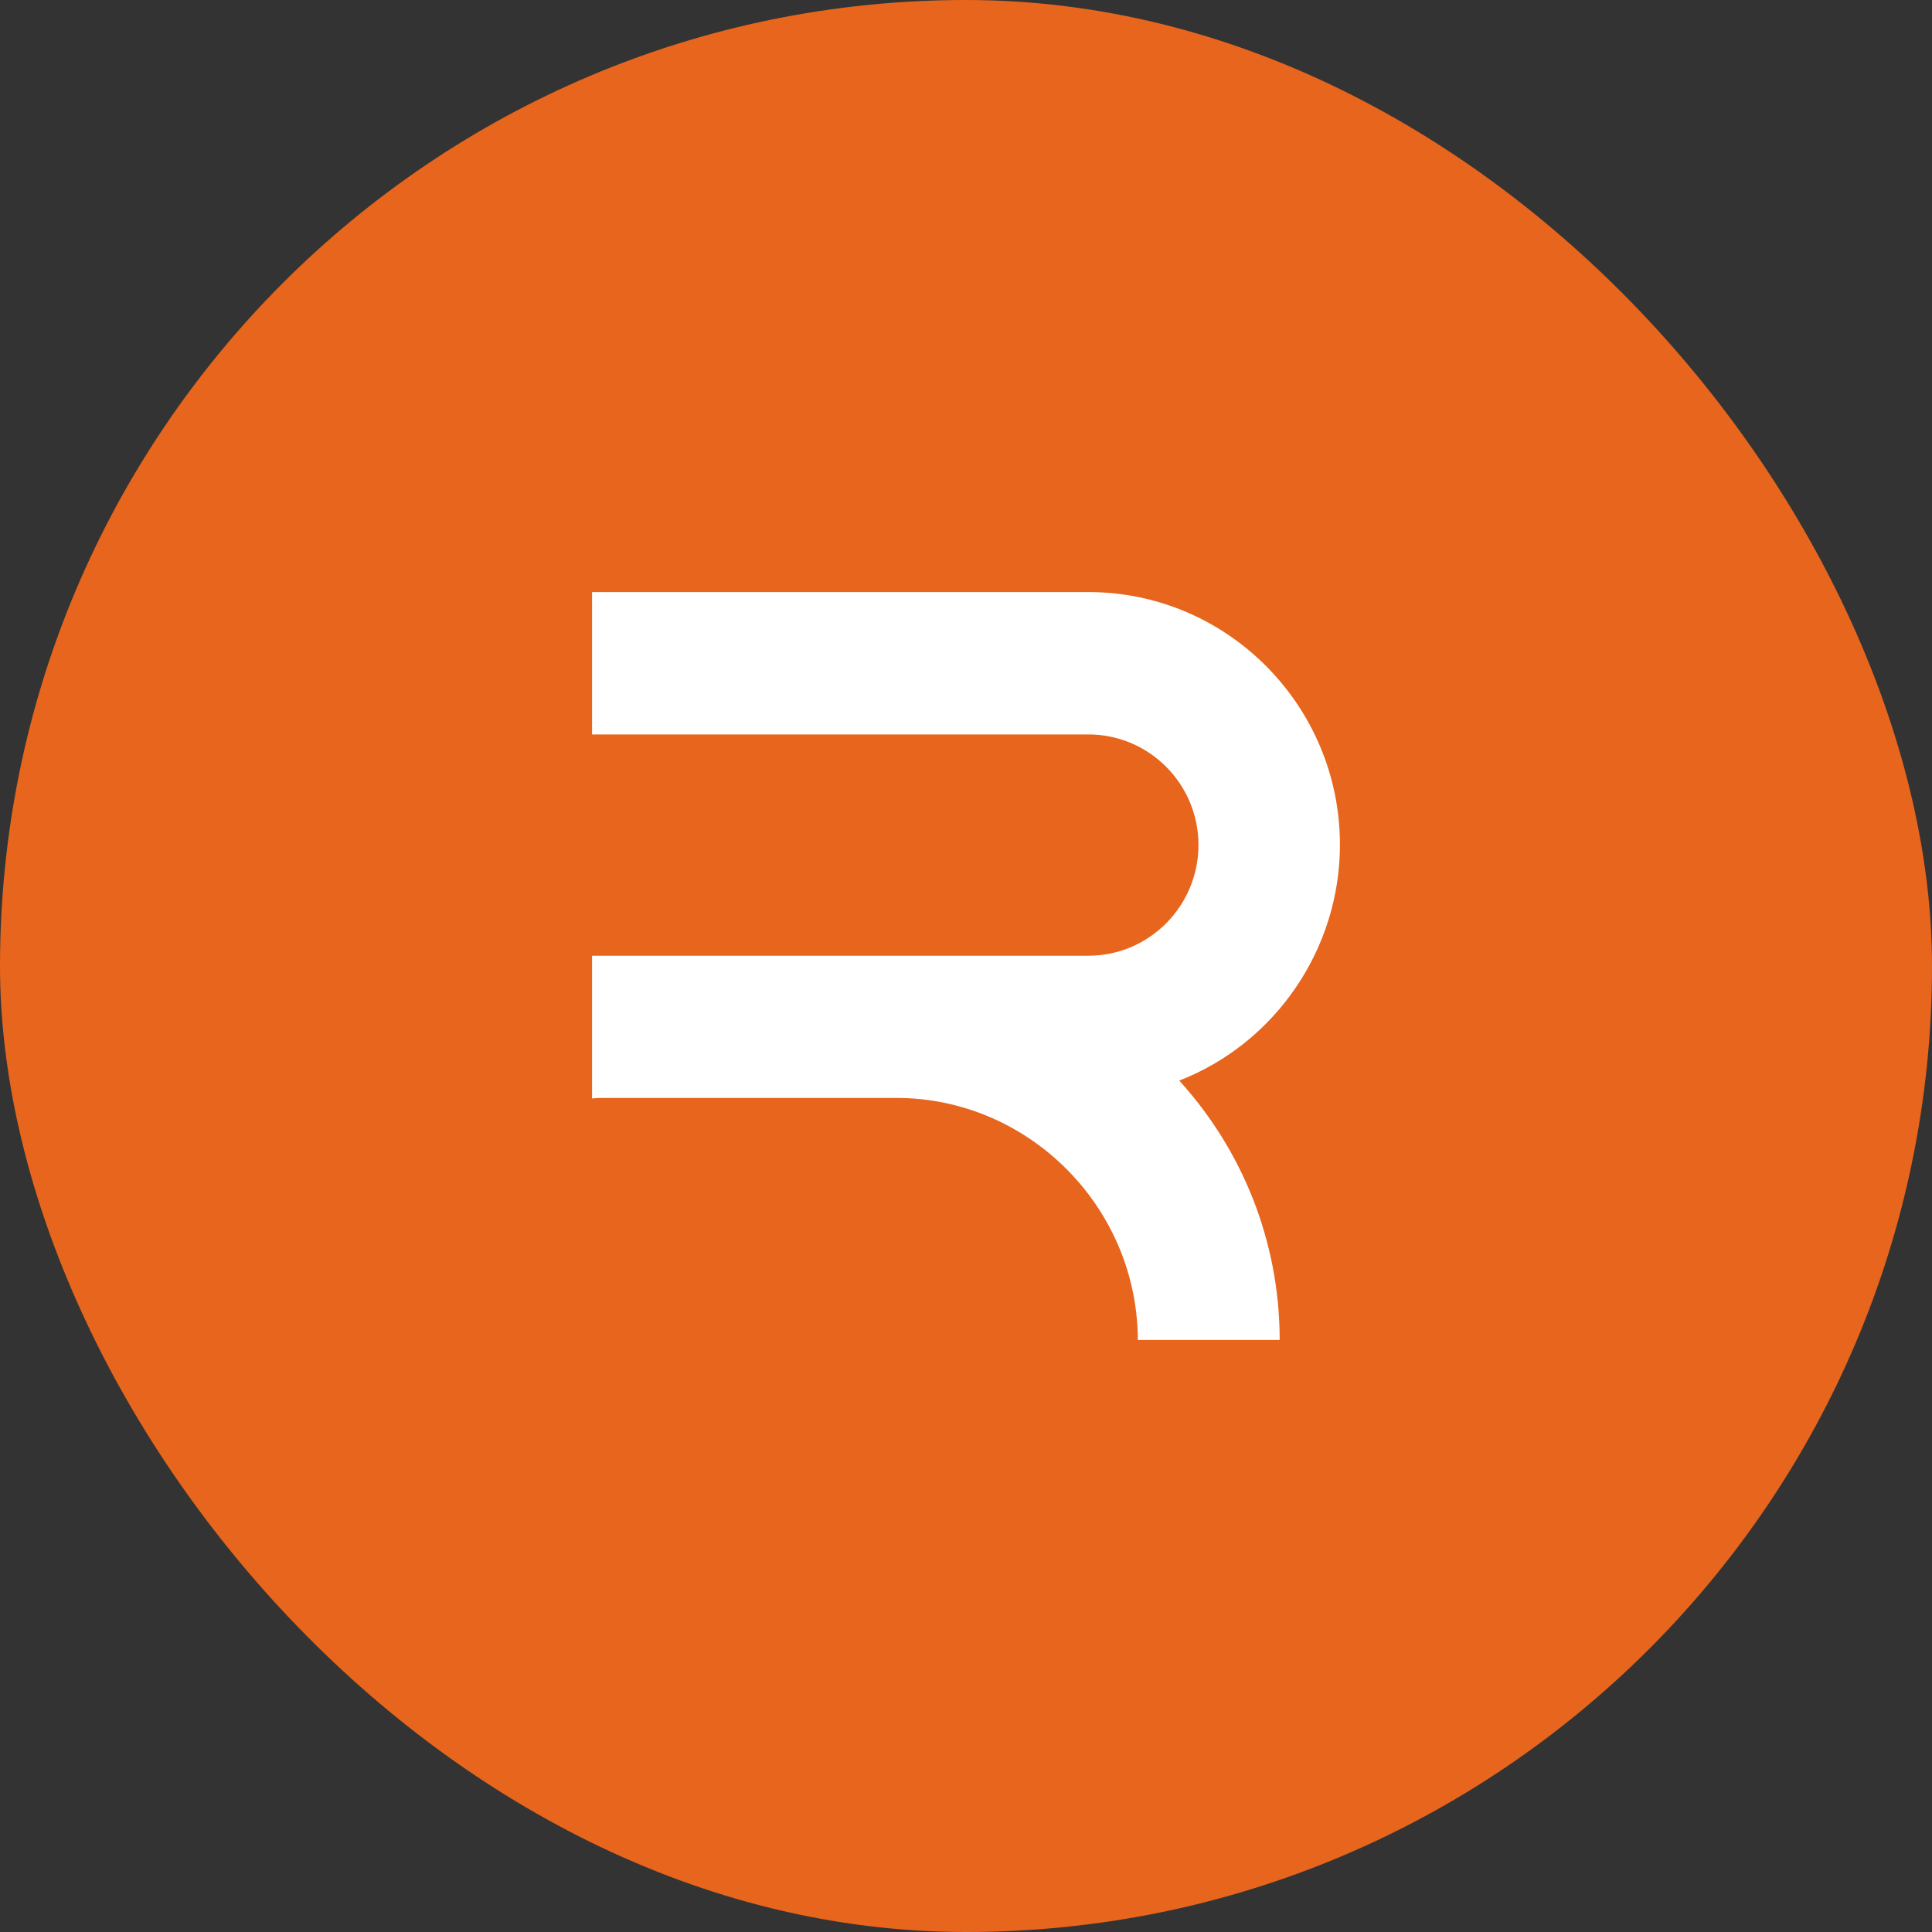 <svg width="120" height="120" viewBox="0 0 120 120" fill="none" xmlns="http://www.w3.org/2000/svg">
<rect x="0" y="0" width="120" height="120" fill="#333333" stroke="none"/>
<rect width="120" height="120" rx="60" fill="#E7651C"/>
<path d="M37.429 68.194H55.671C63.814 68.194 70.542 74.85 70.671 83.039V83.226H79.482V83.027C79.435 77.12 77.212 71.481 73.245 67.118C79.224 64.79 83.226 58.941 83.226 52.472C83.226 43.816 76.217 36.774 67.605 36.774H36.774V45.618H67.605C71.373 45.618 74.439 48.694 74.439 52.484C74.439 56.274 71.373 59.362 67.605 59.362H36.774V68.229L36.985 68.206C37.125 68.194 37.277 68.194 37.429 68.194Z" fill="white"/>
</svg>

